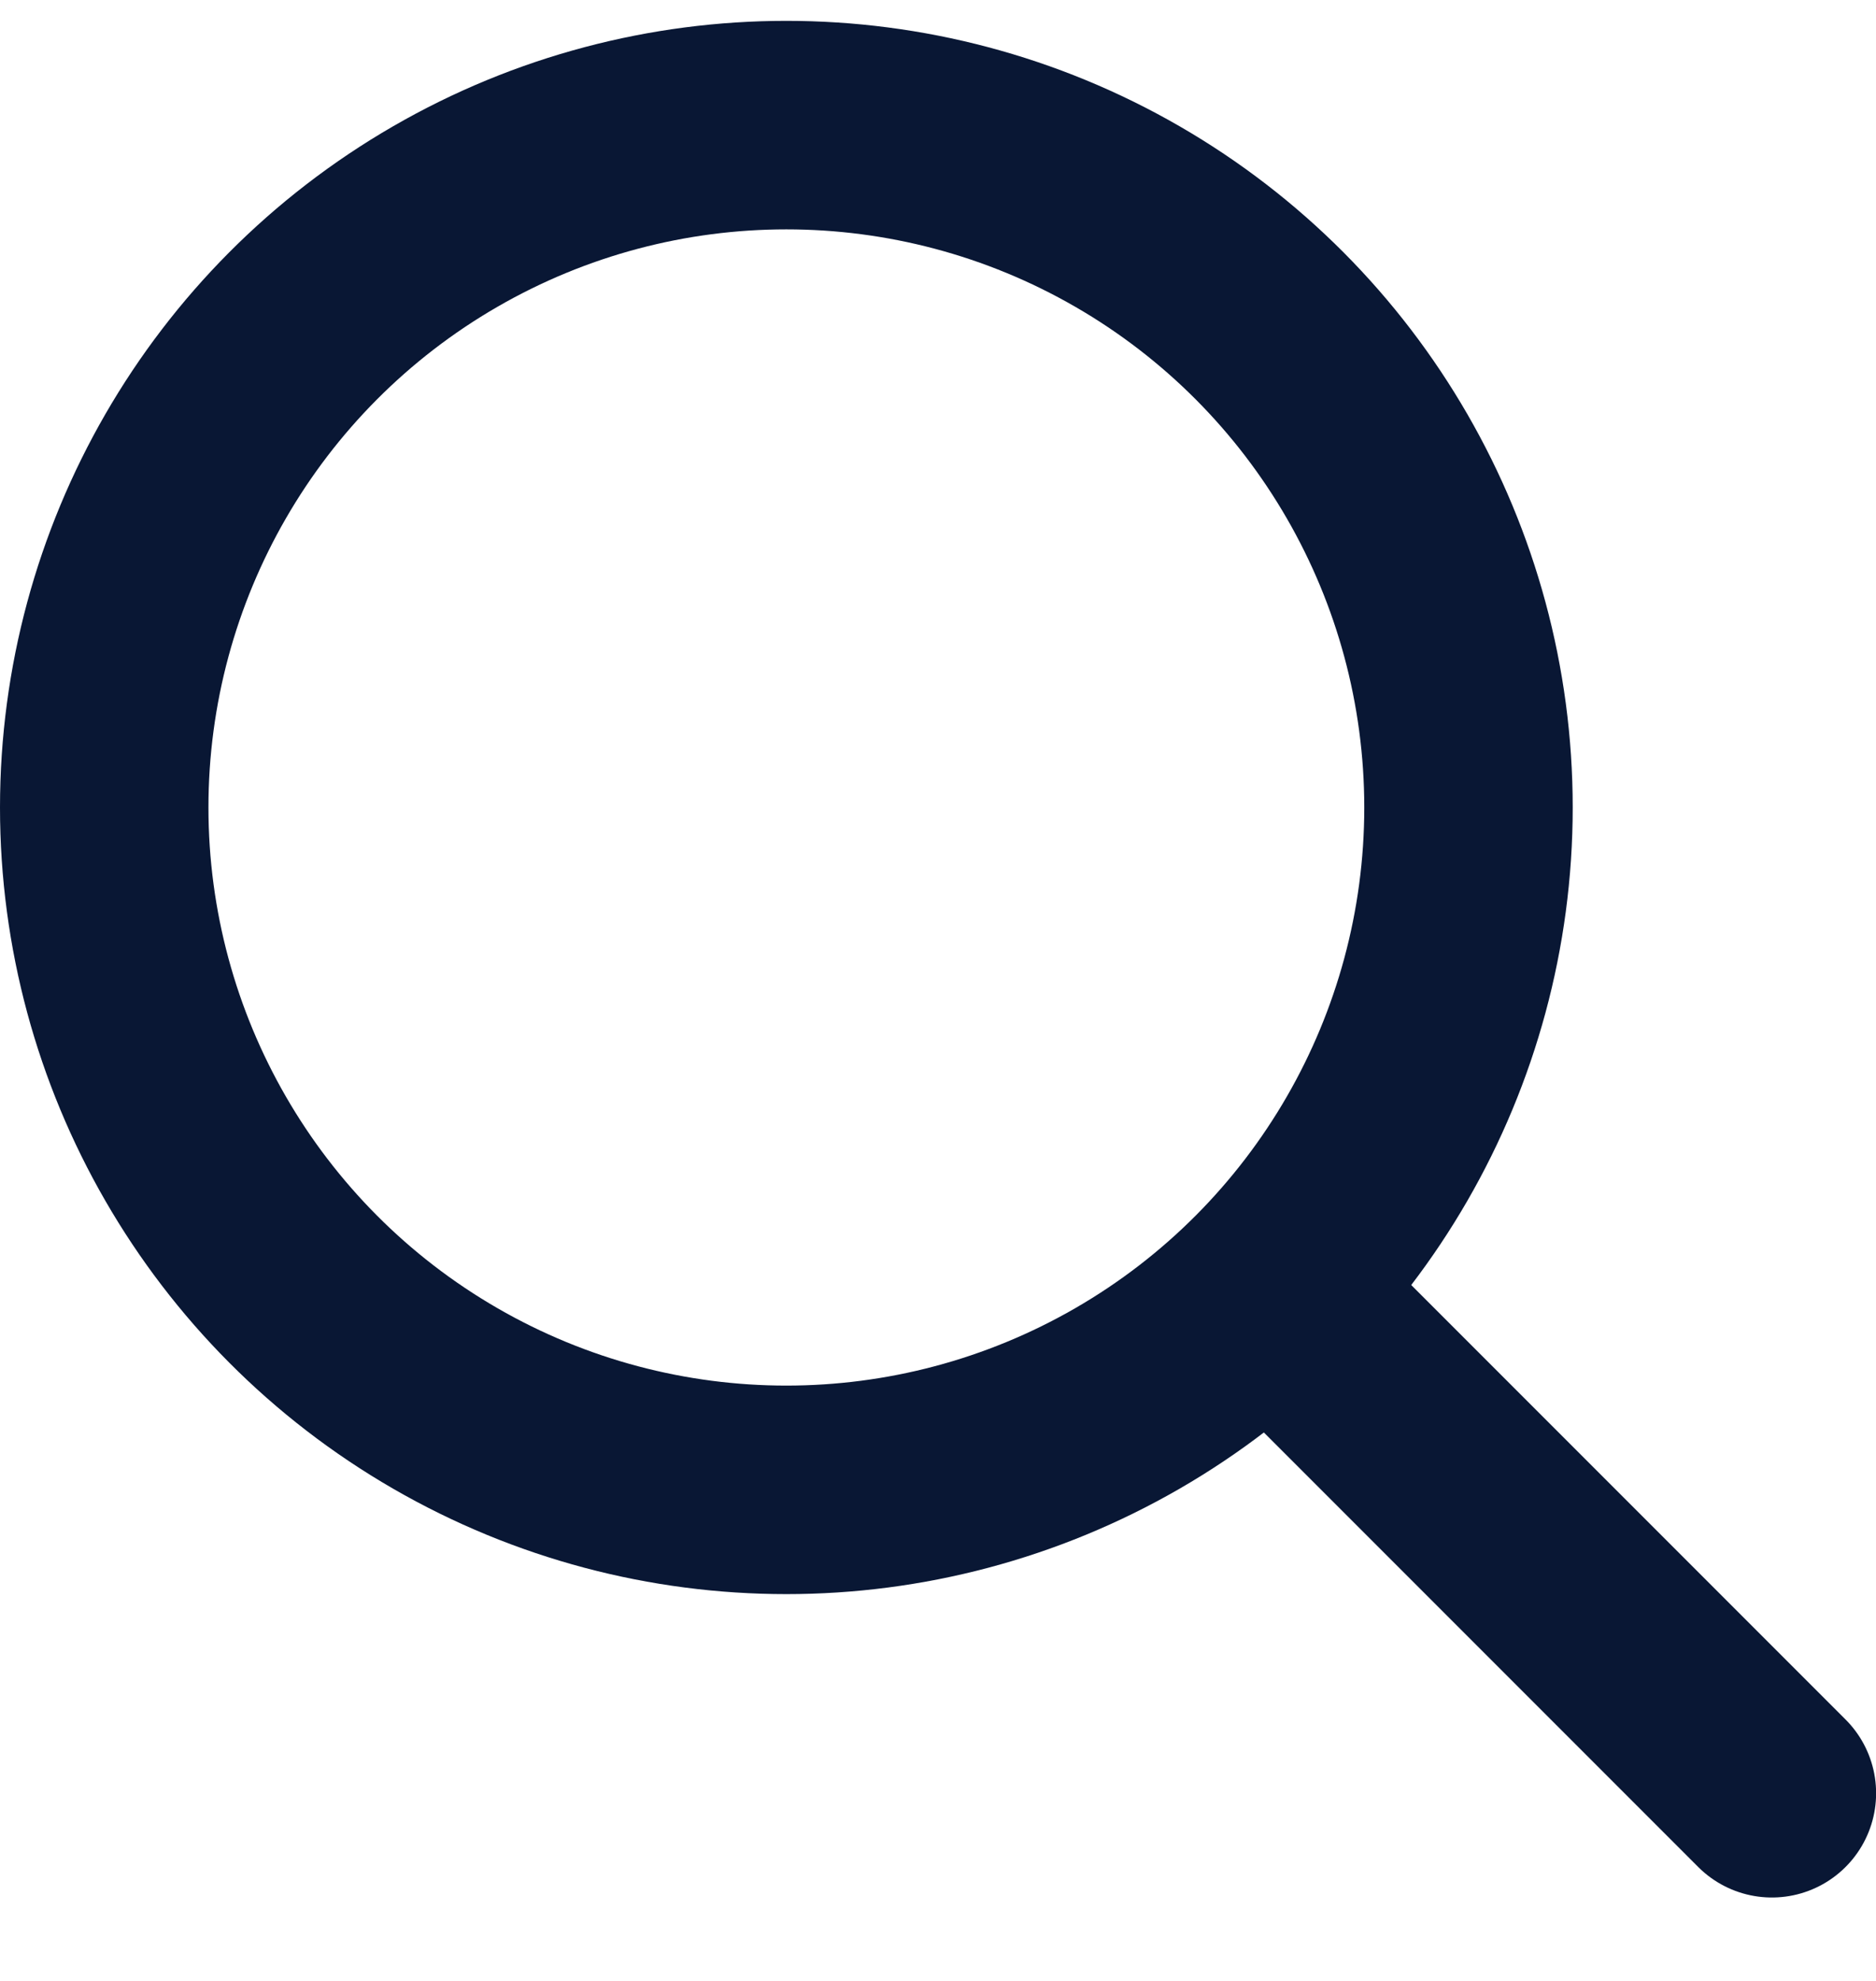 <svg xmlns="http://www.w3.org/2000/svg" fill="none" viewBox="0 0 18 19"><ellipse cx="7.545" cy="7.745" stroke="#091734" stroke-width="2" rx="6.545" ry="6.545"/><path stroke="#091734" stroke-linecap="round" stroke-linejoin="round" stroke-width="2" d="M12.637 12.836l4.364 4.364"/></svg>
